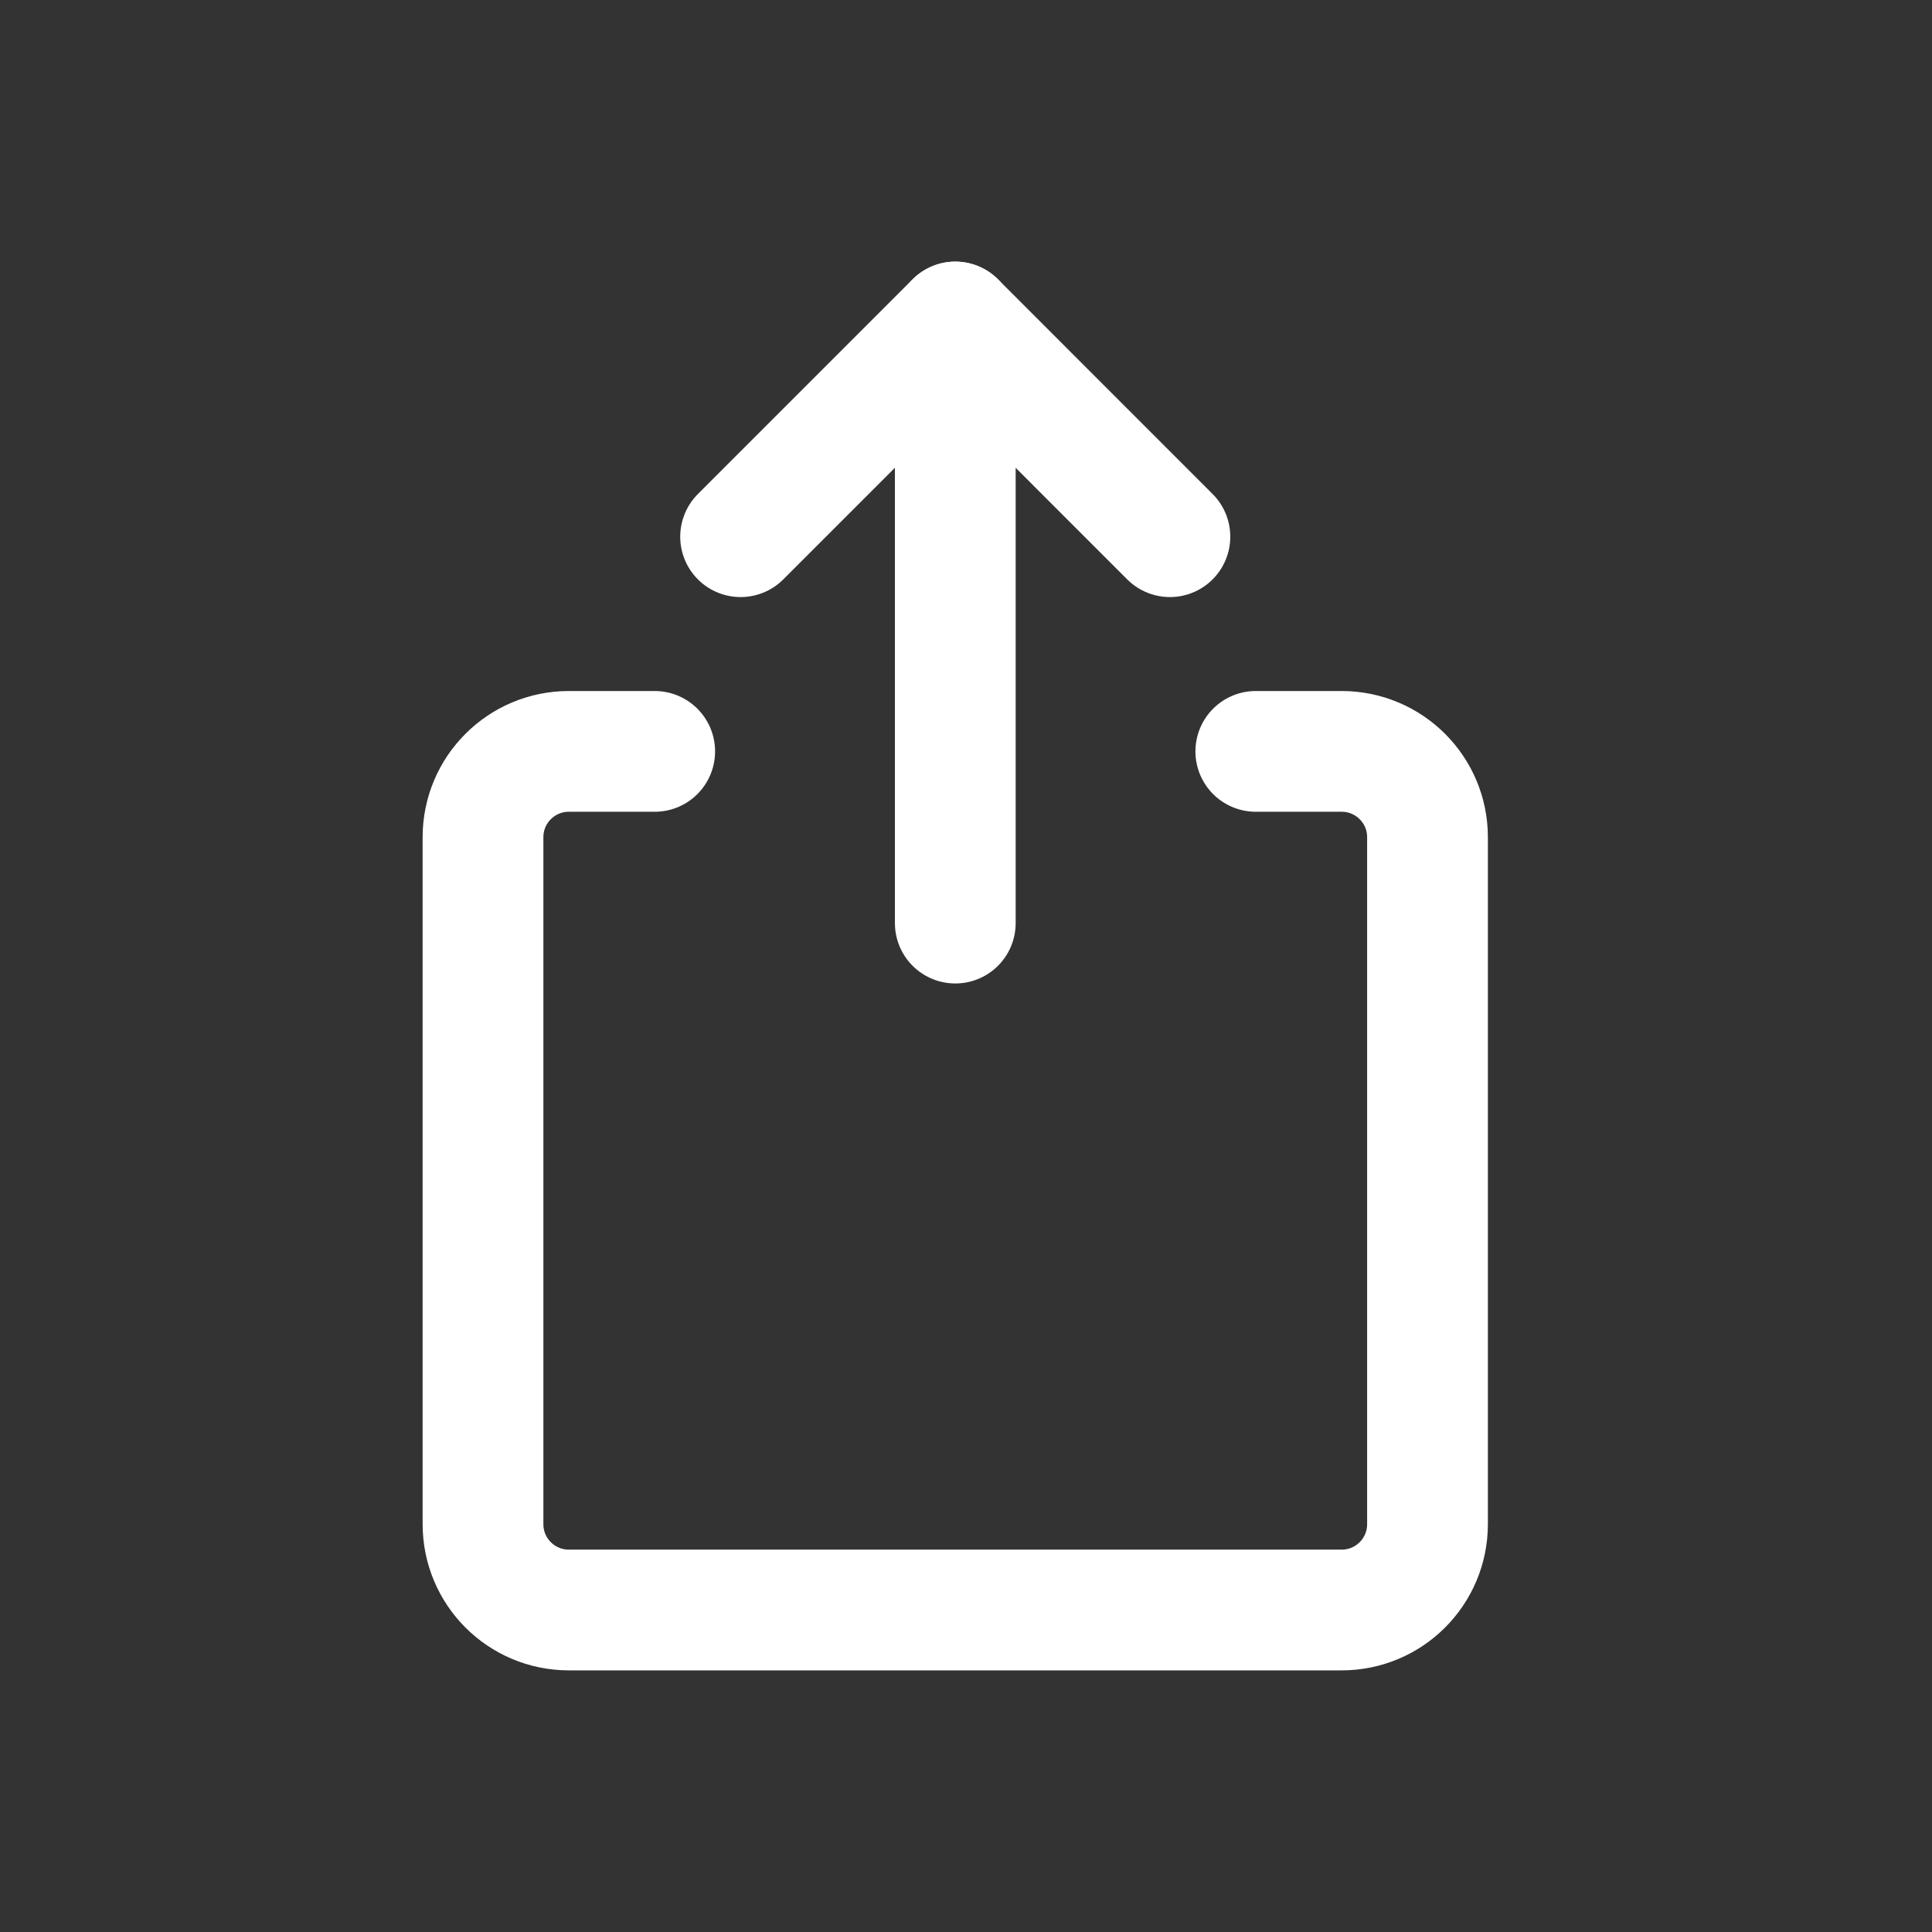 <svg width="24" height="24" viewBox="0 0 24 24" fill="none" xmlns="http://www.w3.org/2000/svg">
<rect x="0" y="0" width="24" height="24" fill="#333333" stroke="none"/>
<path d="M15.6 9.334H16.666C17.256 9.334 17.733 9.811 17.733 10.4V18.933C17.733 19.523 17.256 20 16.666 20H7.067C6.477 20 6 19.523 6 18.933V10.4C6 9.811 6.477 9.334 7.067 9.334H8.133" stroke="white" stroke-width="1.5" stroke-linecap="round" stroke-linejoin="round"/>
<path d="M11.867 4V11.467" stroke="white" stroke-width="1.5" stroke-linecap="round" stroke-linejoin="round"/>
<path d="M9.2 6.667L11.867 4L14.533 6.667" stroke="white" stroke-width="1.5" stroke-linecap="round" stroke-linejoin="round"/>
</svg>
